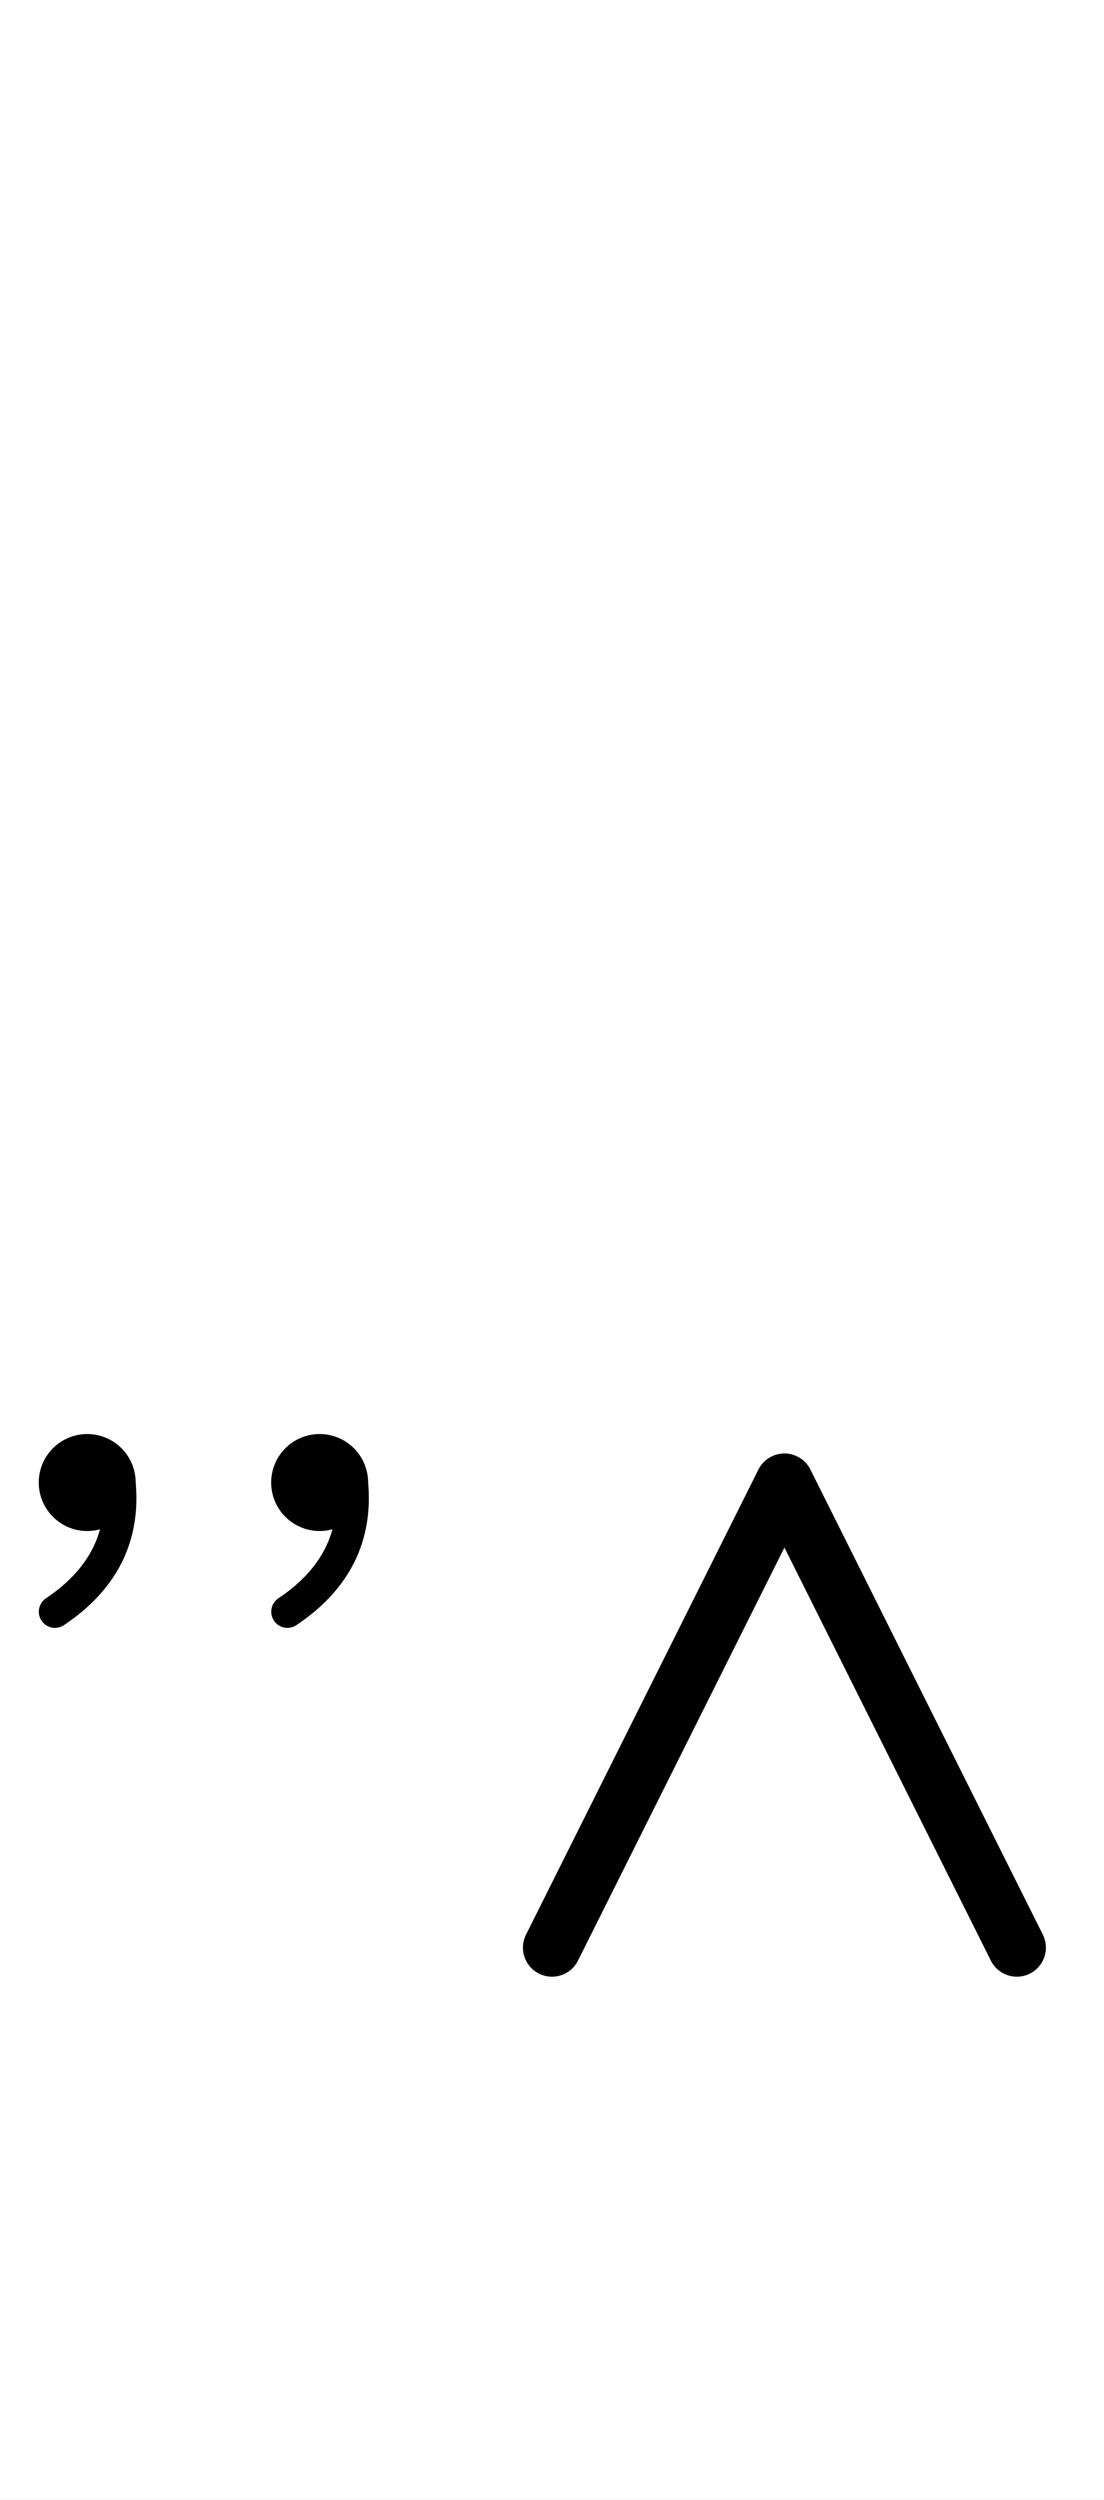 <?xml version="1.0" encoding="utf-8" standalone="yes"?>
<svg xmlns="http://www.w3.org/2000/svg" version="1.1" baseProfile="tiny" width="256.5" height="580.5" viewBox="-0.75 -0.75 9.5 21.5" fill="none" stroke="#000000" stroke-linejoin="round" stroke-linecap="round" stroke-width="0.5">
    <rect x="-0.75" y="-0.75" width="9.5" height="21.5" fill="#808080" stroke="none"/>
    <title>14906. how</title>
    <desc>https://www.xelify.se/blissdictionary</desc>
    <rect x="-0.75" y="-0.75" width="100%" height="100%" stroke="none" fill="#ffffff"/>
    <path d=""></path><path stroke-width="0.417" d="M-0.208,12a0.208,0.208 0 1,1 0.417,0a0.208,0.208 0 1,1 -0.417,0"></path><path stroke-width="0.278" d="M0.278,12q0.069,0.694 -0.555,1.111"></path><path d=""></path><path stroke-width="0.417" d="M1.792,12a0.208,0.208 0 1,1 0.417,0a0.208,0.208 0 1,1 -0.417,0"></path><path stroke-width="0.278" d="M2.278,12q0.069,0.694 -0.555,1.111"></path><path d=""></path><path d="M4,16L6,12M6,12L8,16"></path>
</svg>